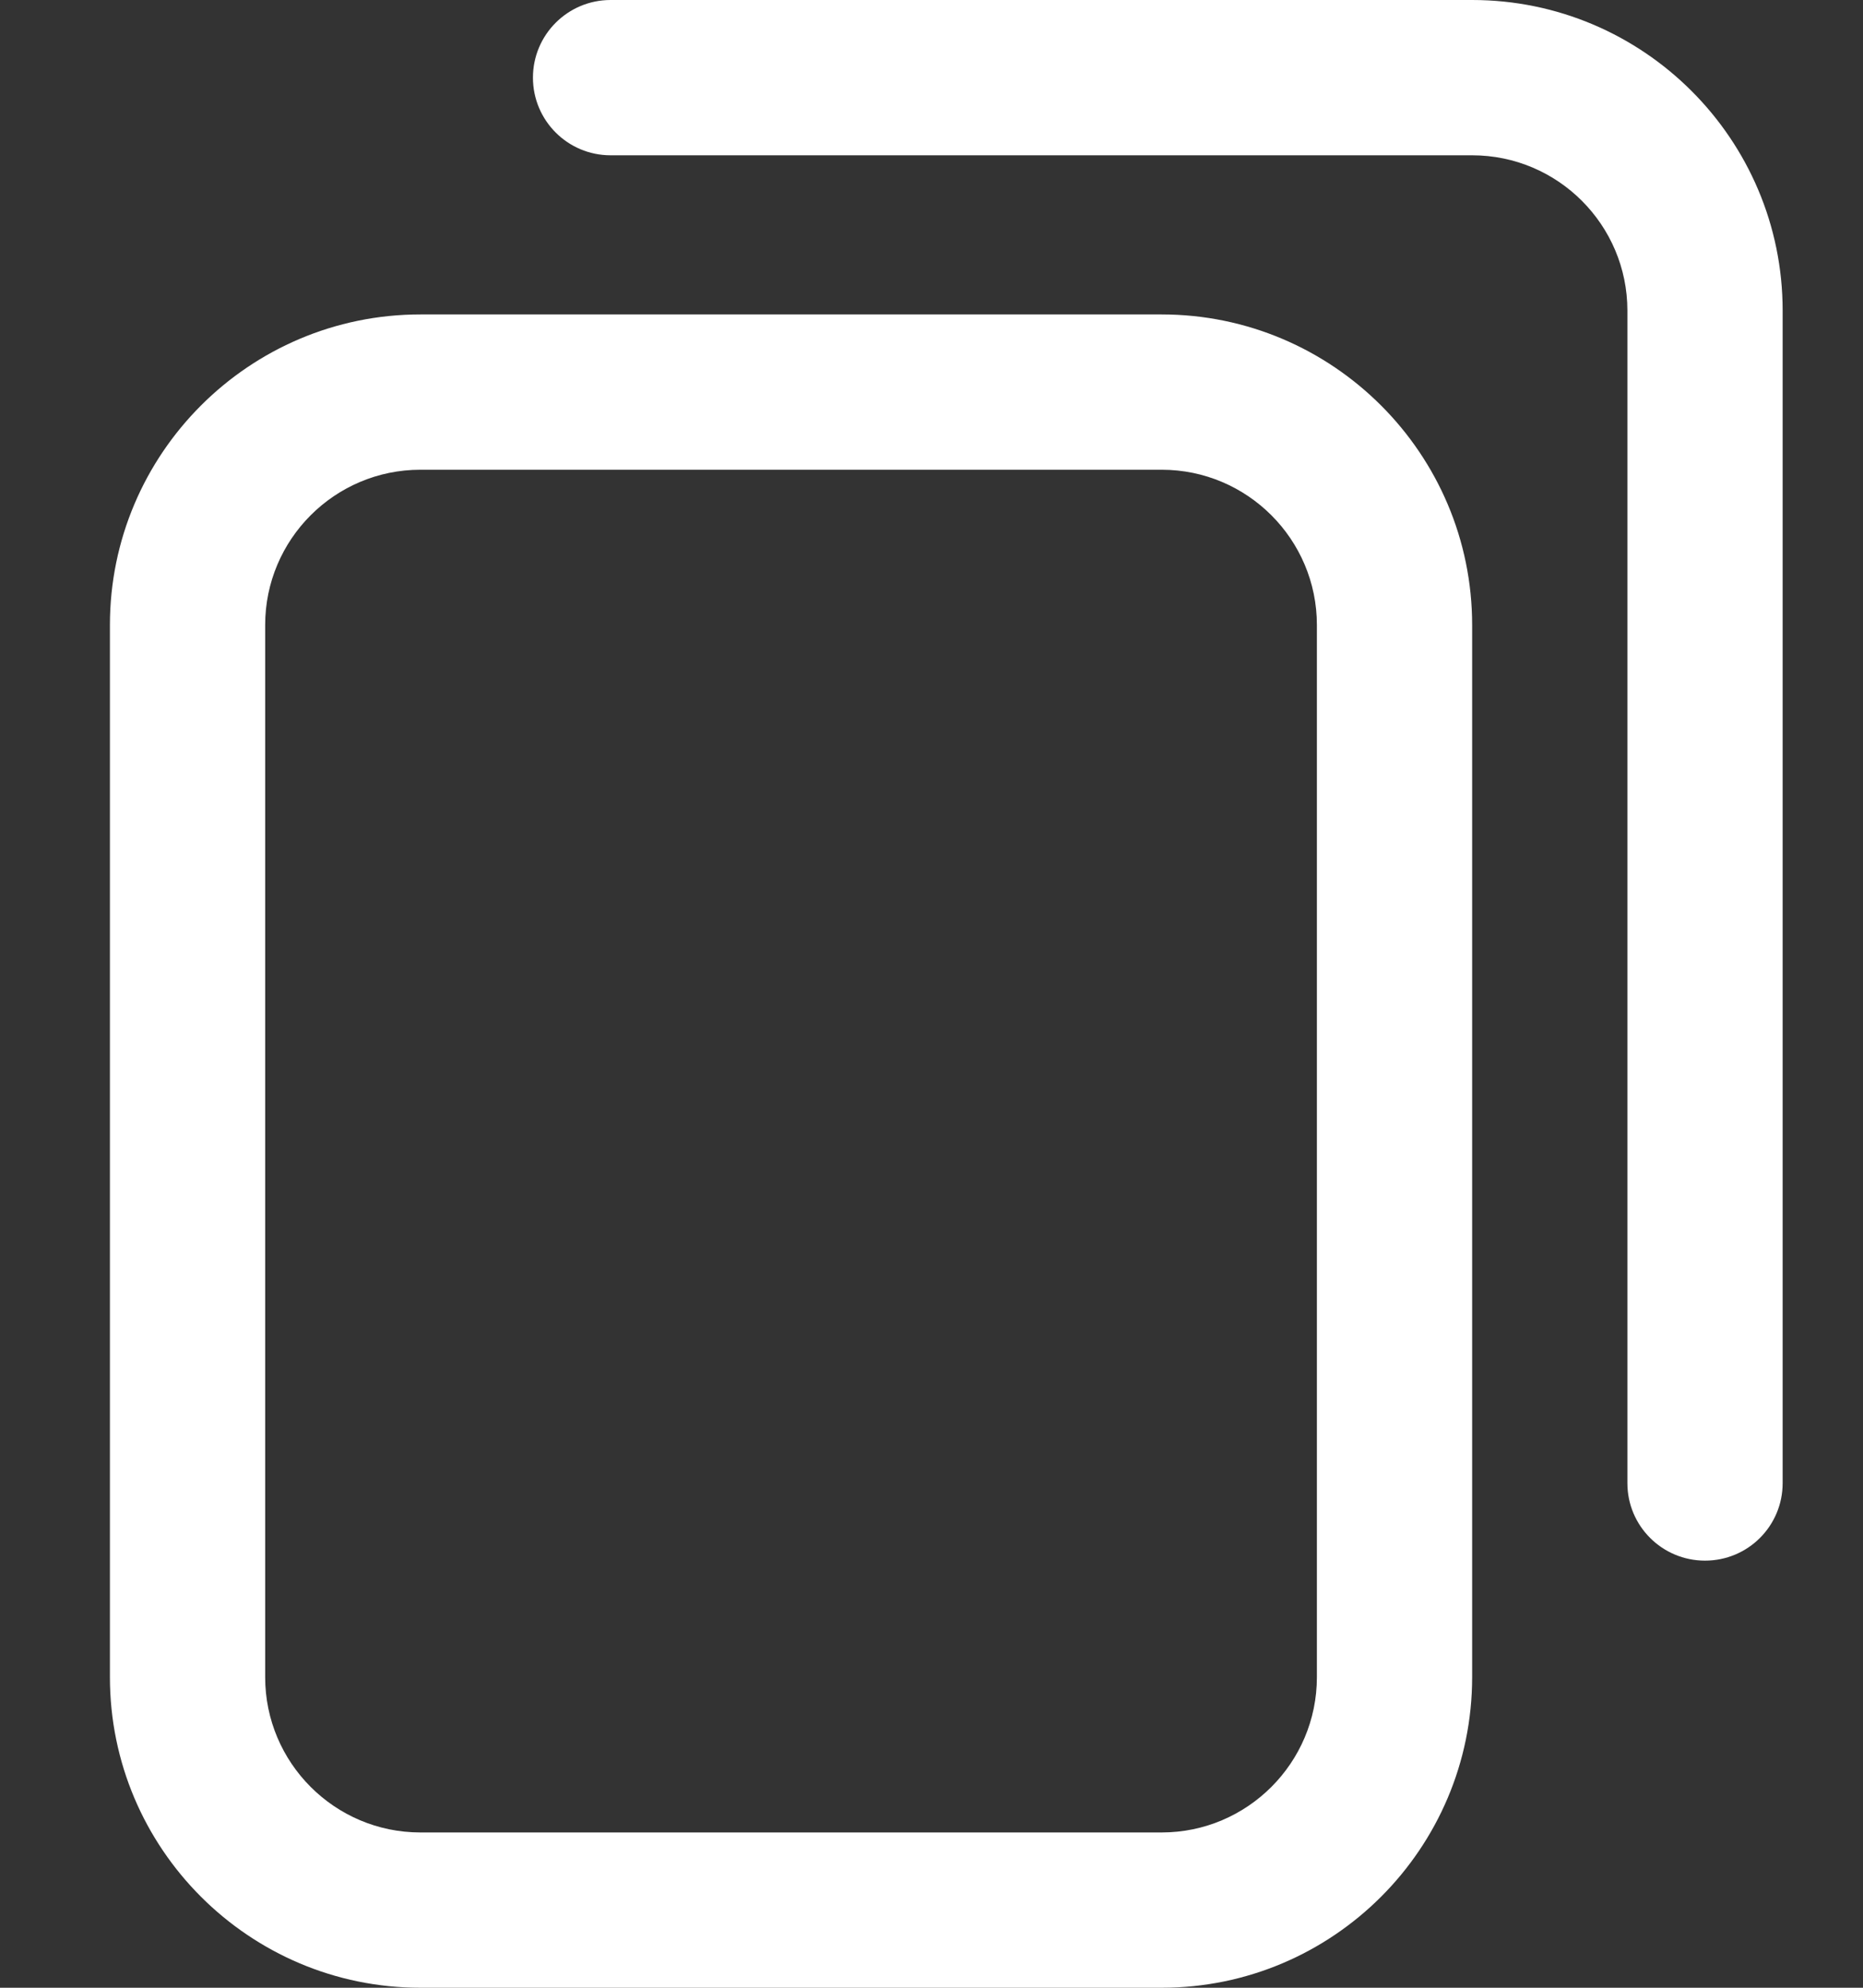 <svg width="15" height="16" viewBox="0 0 15 16" fill="none" xmlns="http://www.w3.org/2000/svg">
<rect x="0" y="0" width="15" height="16" fill="#333333" stroke="none"/>
<path d="M9.353 16H3.385C2.006 16 0.885 14.879 0.885 13.5V5.031C0.885 3.653 2.006 2.531 3.385 2.531H9.353C10.732 2.531 11.853 3.653 11.853 5.031V13.5C11.853 14.879 10.732 16 9.353 16ZM3.385 3.781C2.695 3.781 2.135 4.342 2.135 5.031V13.5C2.135 14.189 2.695 14.75 3.385 14.75H9.353C10.043 14.75 10.603 14.189 10.603 13.5V5.031C10.603 4.342 10.043 3.781 9.353 3.781H3.385ZM14.353 11.938V2.5C14.353 1.121 13.232 0 11.853 0H4.916C4.571 0 4.291 0.28 4.291 0.625C4.291 0.97 4.571 1.25 4.916 1.25H11.853C12.543 1.25 13.103 1.811 13.103 2.5V11.938C13.103 12.283 13.383 12.562 13.728 12.562C14.074 12.562 14.353 12.283 14.353 11.938Z" fill="white"/>
</svg>
